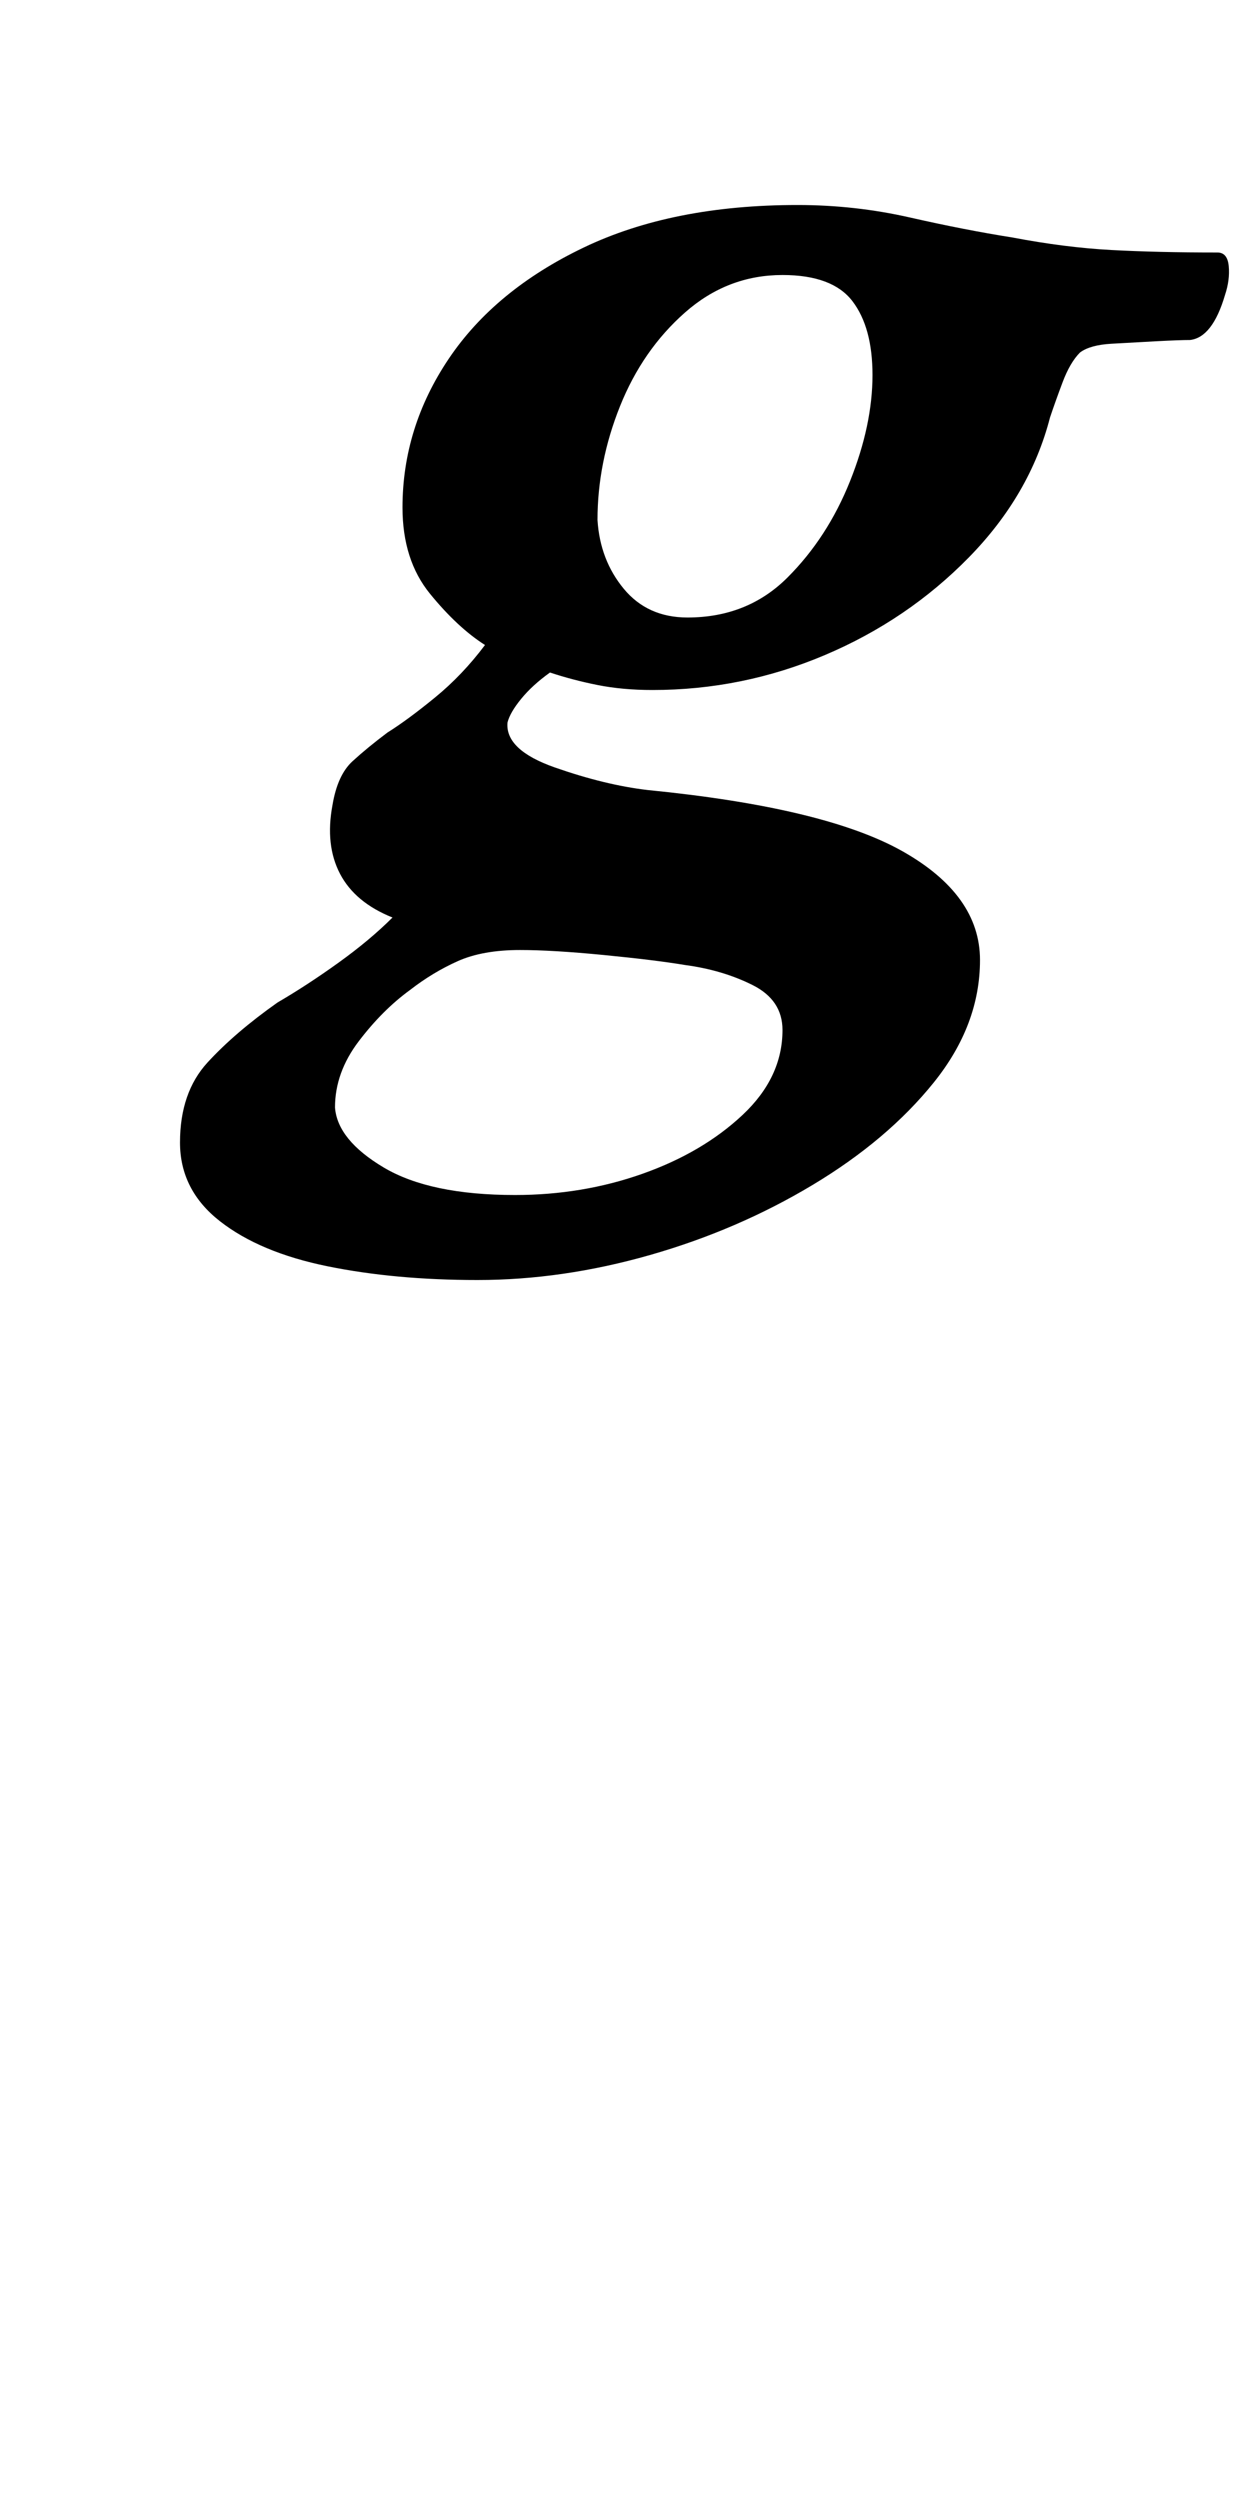 <?xml version="1.0" standalone="no"?>
<!DOCTYPE svg PUBLIC "-//W3C//DTD SVG 1.1//EN" "http://www.w3.org/Graphics/SVG/1.1/DTD/svg11.dtd" >
<svg xmlns="http://www.w3.org/2000/svg" xmlns:xlink="http://www.w3.org/1999/xlink" version="1.1" viewBox="-10 0 502 1000">
  <g transform="matrix(1 0 0 -1 0 800)">
   <path fill="currentColor"
d="M181 288q-33 0 -60 5.5t-43 18t-16 31.5q0 20 11 32t28 24q12 7 24.5 16t21.5 18q-15 6 -21 17.5t-3 27.5q2 12 8 17.5t14 11.5q8 5 19 14t20 21q-11 7 -22 20.5t-11 34.5q0 32 18.5 59.5t54 44.5t85.5 17q23 0 45 -5t41 -8q21 -4 39.5 -5t42.5 -1q4 0 4.5 -5.5
t-1.5 -11.5q-5 -17 -14 -18q-4 0 -13.5 -0.5t-18 -1t-12.5 -3.5q-4 -4 -7 -12t-5 -14q-8 -31 -32.5 -56t-57.5 -39t-69 -14q-12 0 -22 2t-19 5q-7 -5 -11.5 -10.5t-5.5 -9.5q-1 -11 19 -18t37 -9q71 -7 102 -24.5t31 -43.5t-18.5 -49t-48.5 -41t-65 -28t-69 -10zM196 322
q27 0 51 8.5t40 23.5t16 34q0 12 -12 18t-27 8q-12 2 -32.5 4t-33.5 2q-15 0 -25 -4.5t-19 -11.5q-11 -8 -20.5 -20.5t-9.5 -26.5q1 -13 19.5 -24t52.5 -11zM265 553q24 0 40 16t25 38.5t9 42.5q0 19 -8 29.5t-28 10.5q-22 0 -39 -15t-26 -37.5t-9 -45.5q1 -16 10.5 -27.5
t25.5 -11.5z" />
  </g>

</svg>
